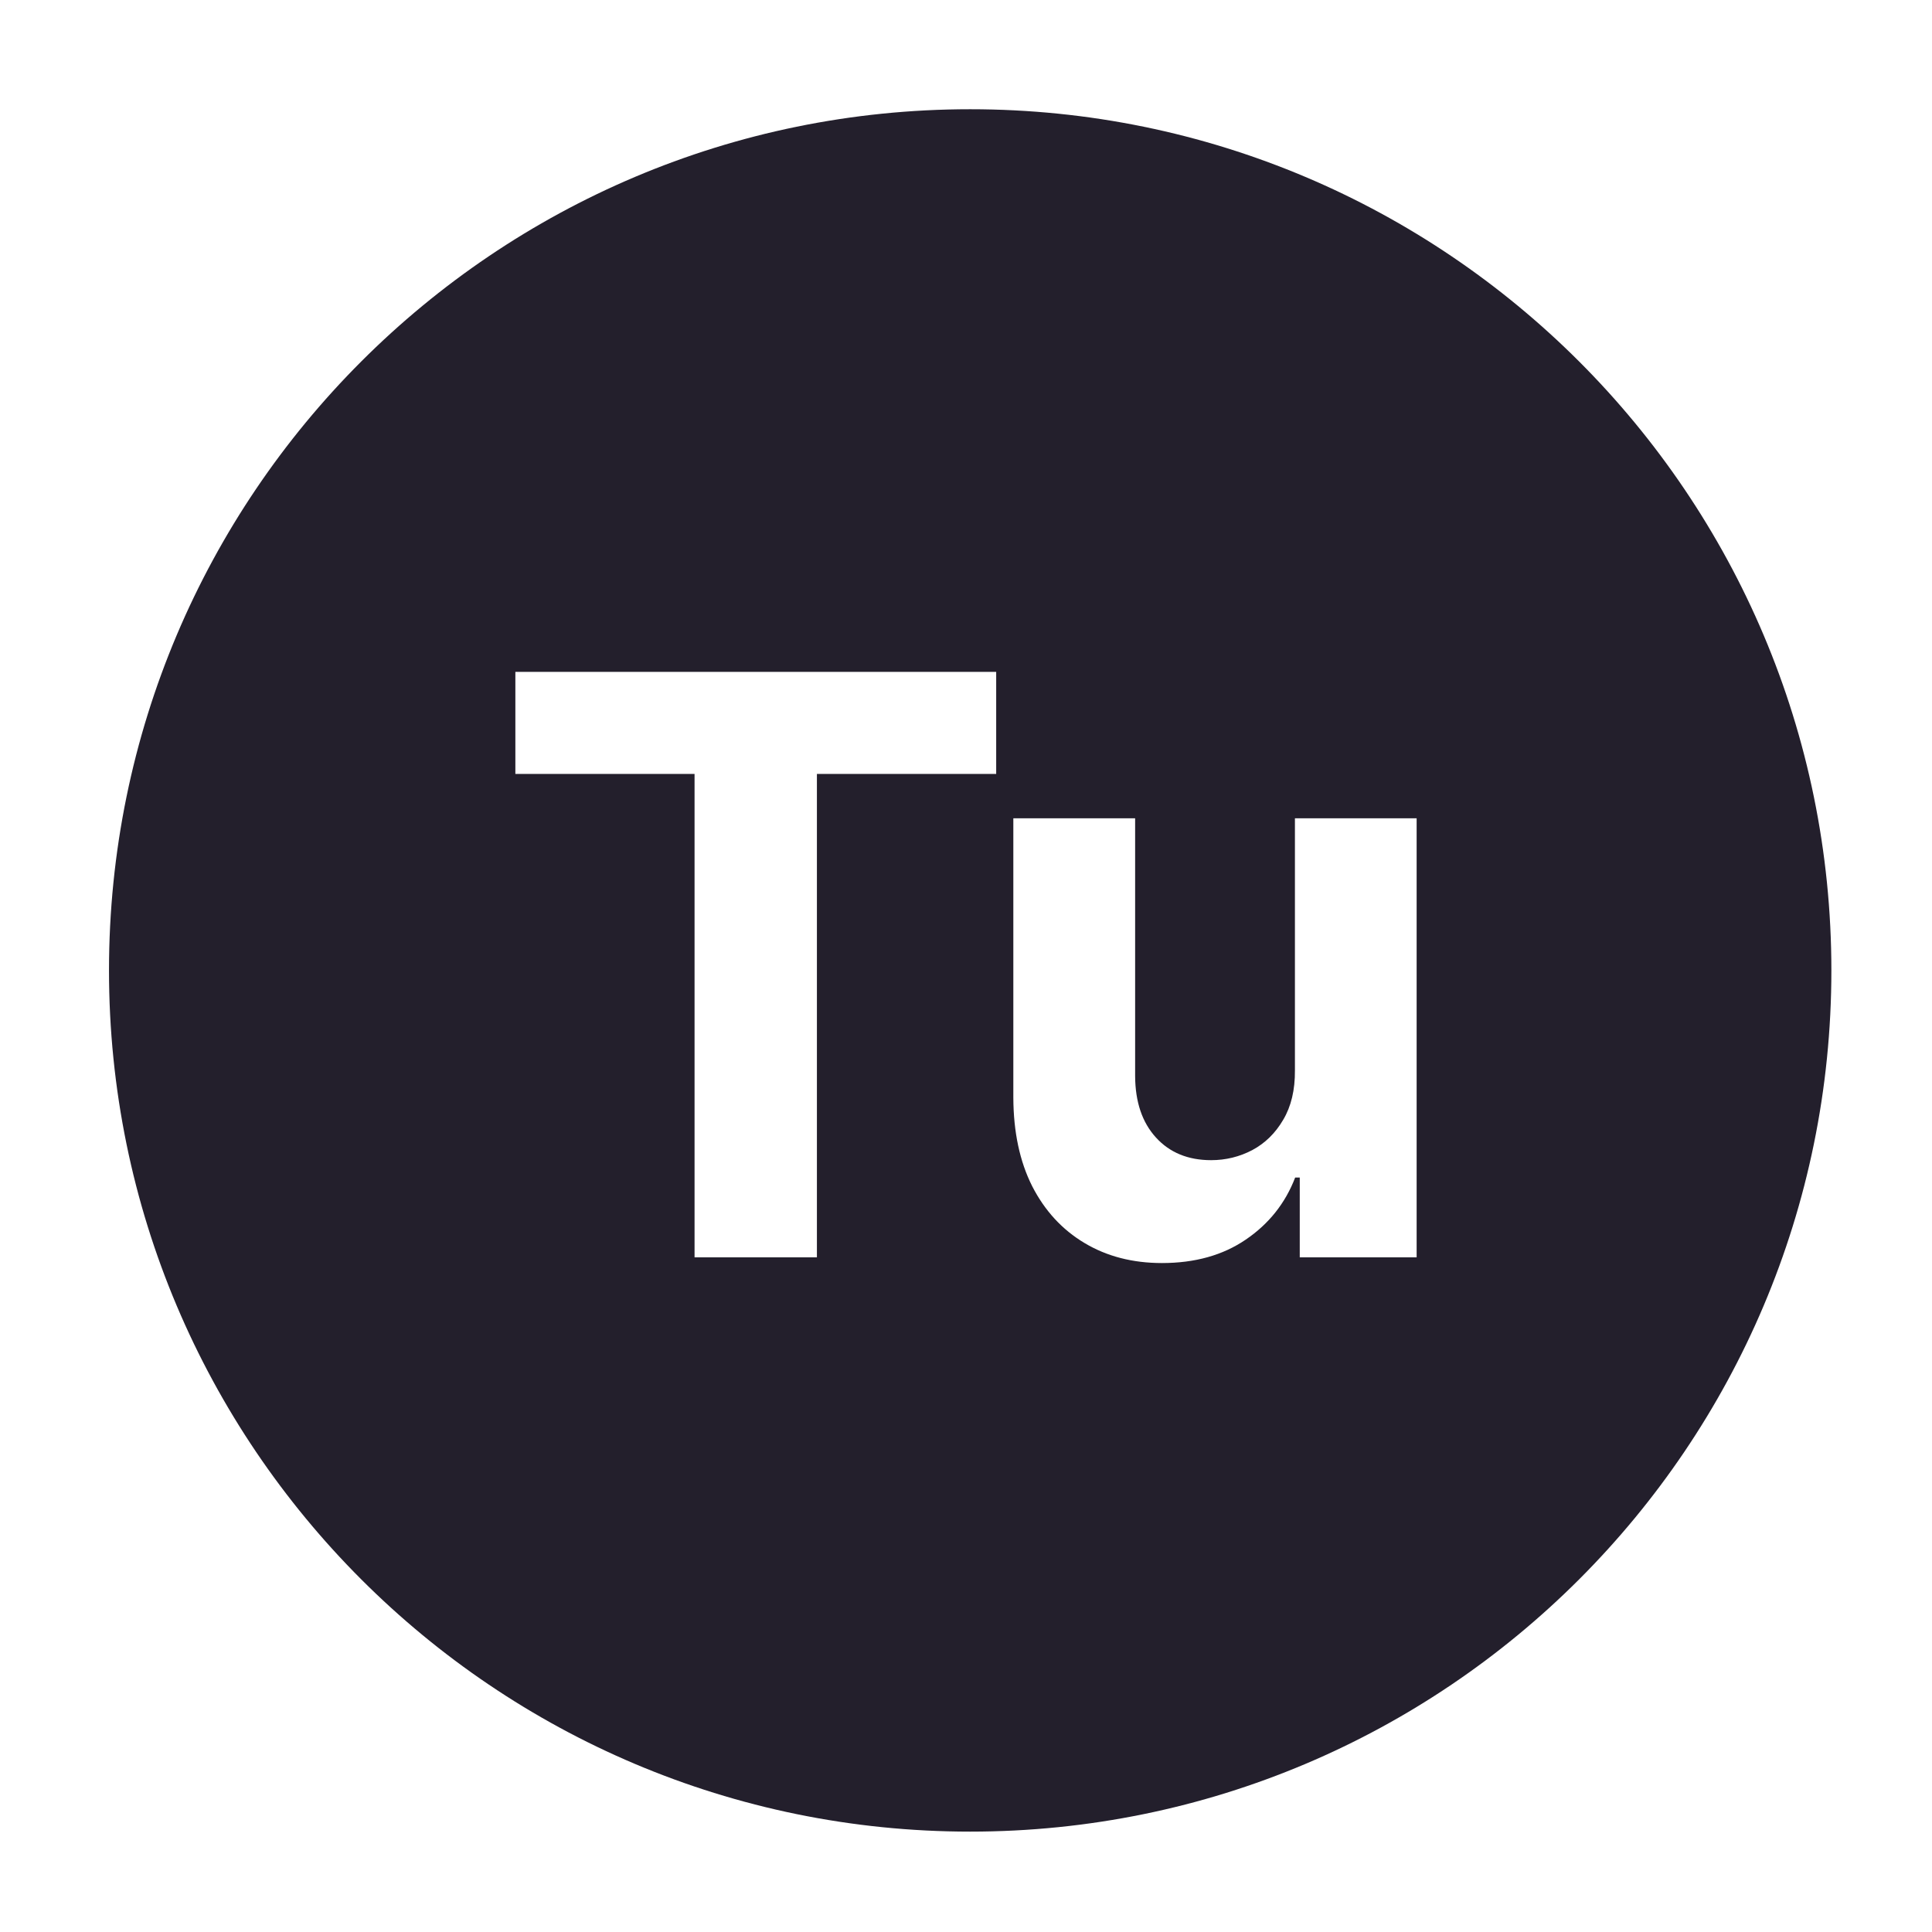 <svg width="24" height="24" viewBox="0 0 24 24" fill="none" xmlns="http://www.w3.org/2000/svg">
<path fill-rule="evenodd" clip-rule="evenodd" d="M1.354 12.055C1.354 6.147 6.144 1.357 12.052 1.357C17.96 1.357 22.75 6.147 22.75 12.055C22.75 17.963 17.96 22.753 12.052 22.753C6.144 22.753 1.354 17.963 1.354 12.055ZM6.402 8.346V9.614H8.628V15.619H10.148V9.614H12.375V8.346H6.402ZM16.086 10.165V13.297C16.088 13.54 16.039 13.745 15.94 13.911C15.843 14.077 15.715 14.202 15.556 14.287C15.398 14.37 15.227 14.412 15.045 14.412C14.759 14.412 14.53 14.318 14.36 14.131C14.189 13.944 14.103 13.69 14.101 13.368V10.165H12.588V13.637C12.59 14.064 12.668 14.429 12.822 14.735C12.978 15.04 13.195 15.276 13.472 15.441C13.749 15.607 14.07 15.69 14.434 15.69C14.844 15.69 15.191 15.593 15.475 15.399C15.761 15.205 15.966 14.948 16.089 14.628H16.146V15.619H17.598V10.165H16.086Z" fill="#231F2C"/>
</svg>
